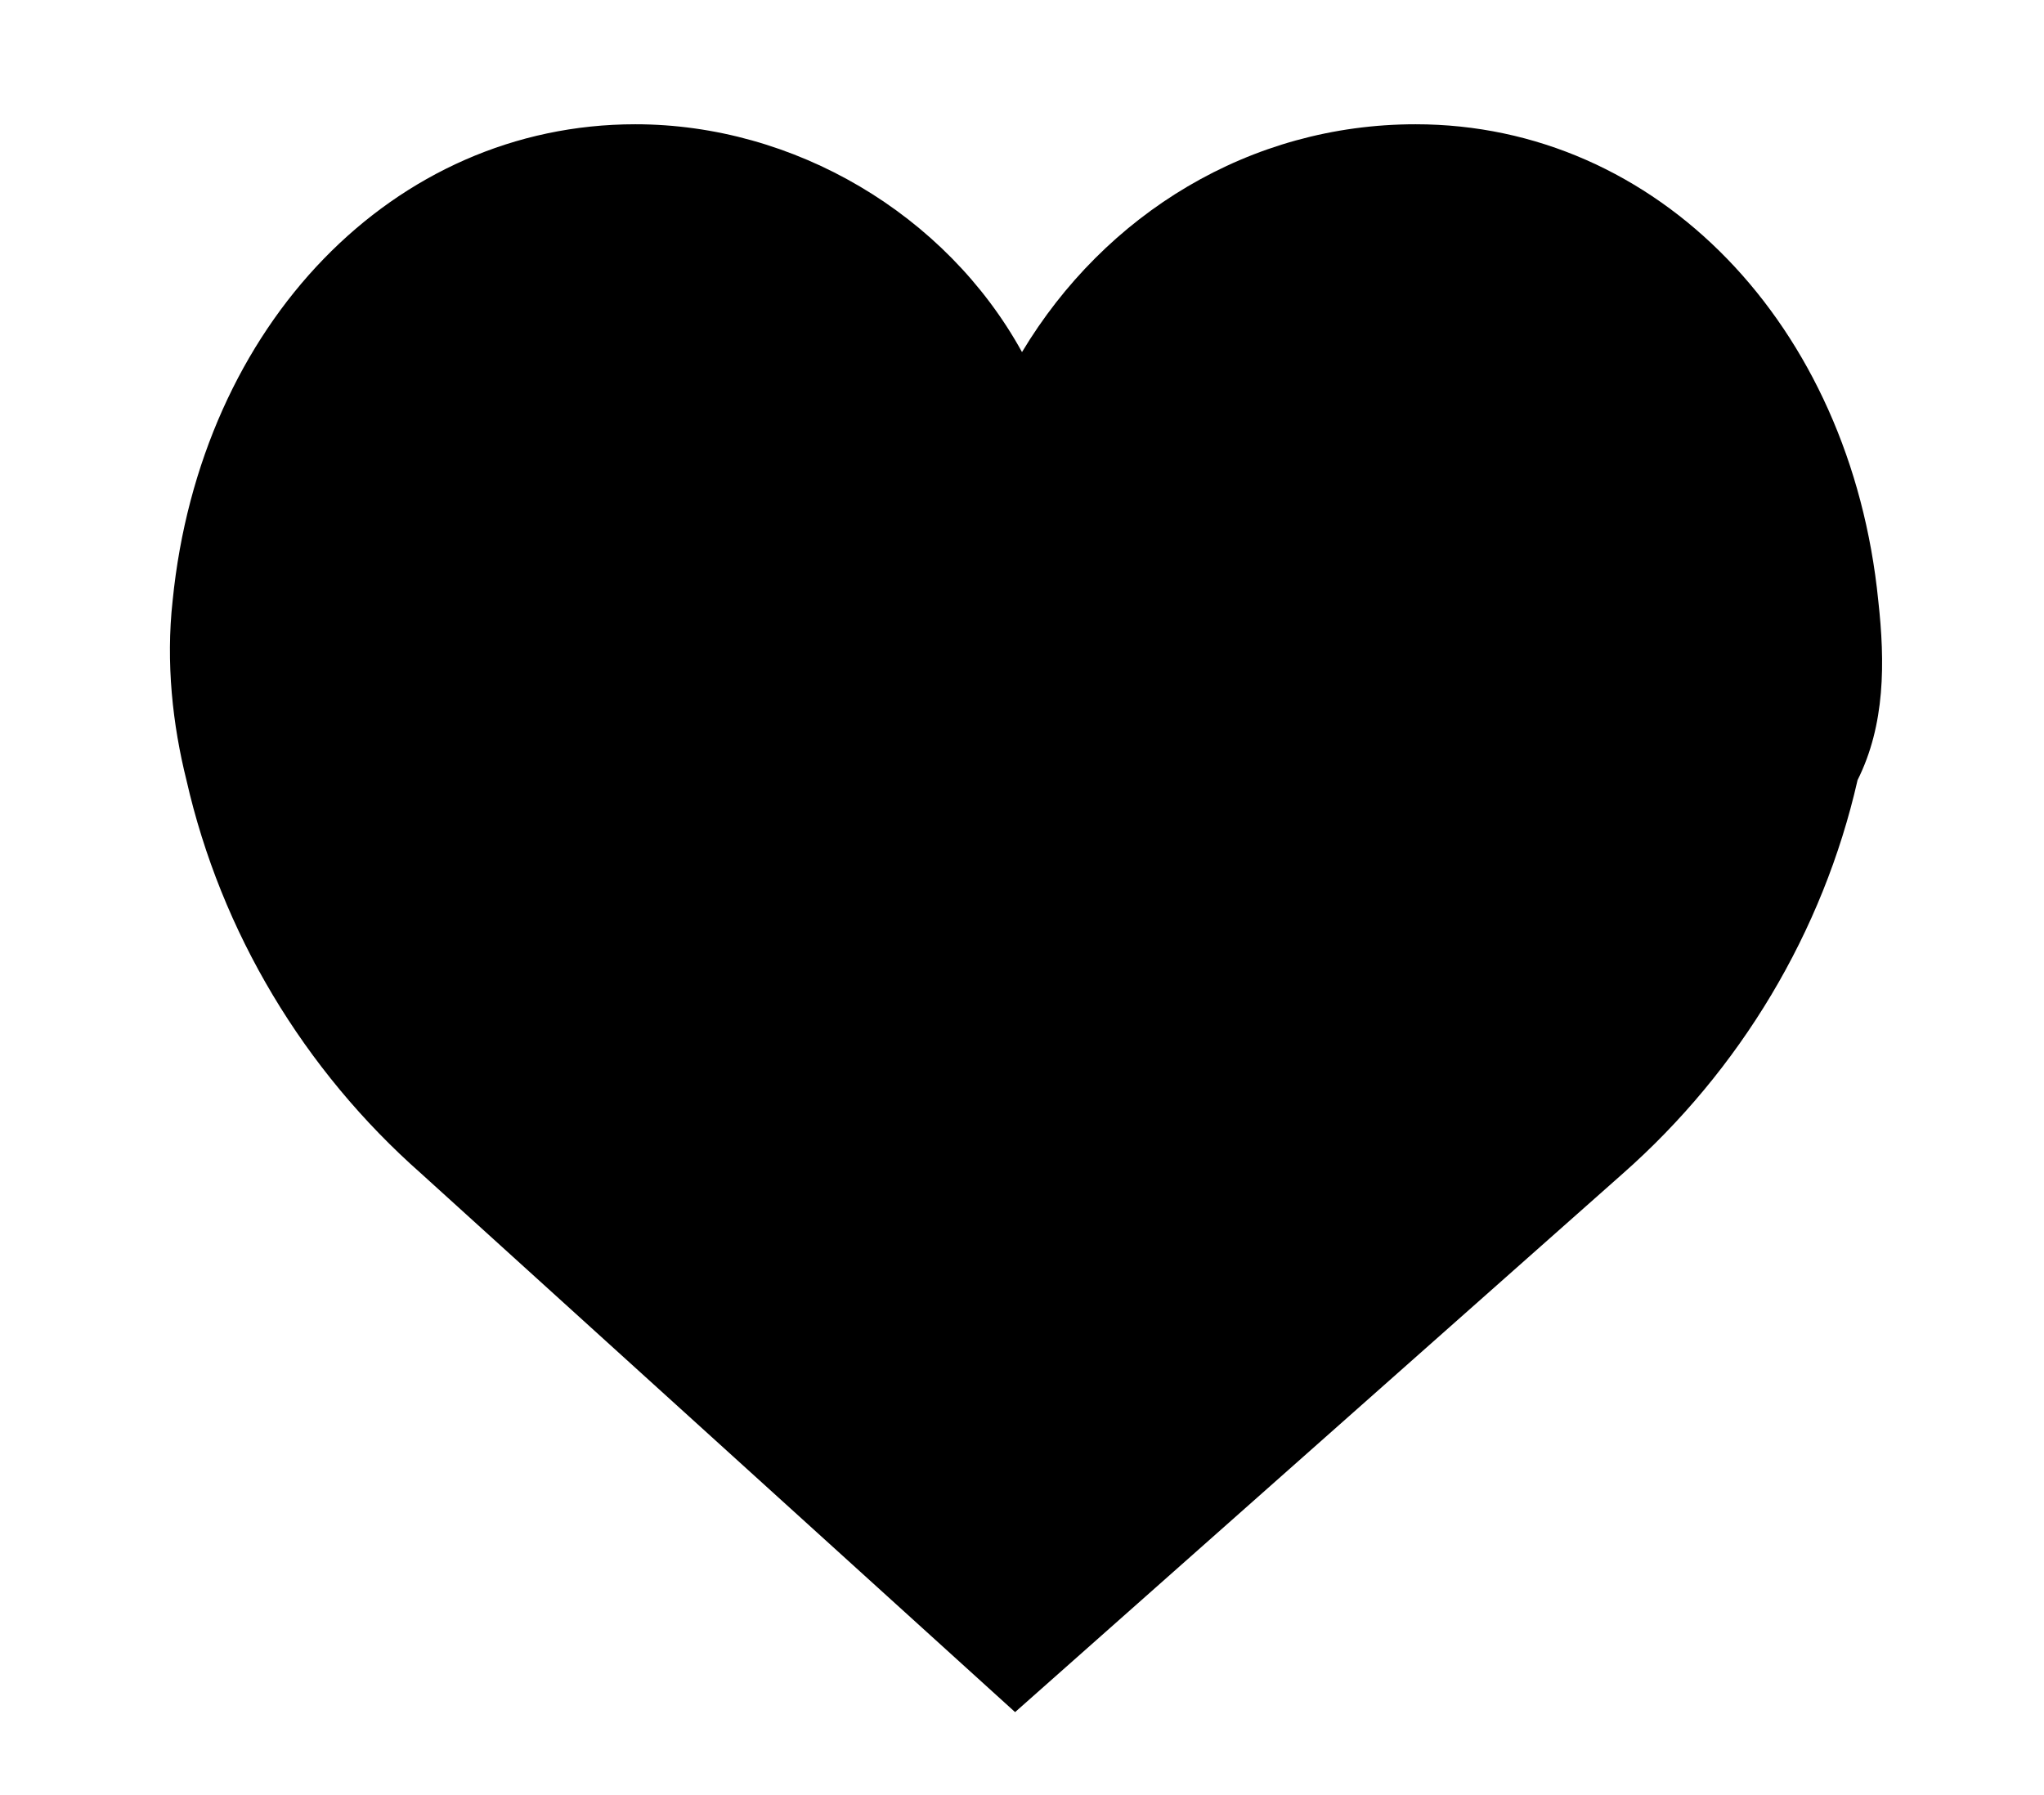 <?xml version="1.0" encoding="utf-8"?>
<!-- Generator: Adobe Illustrator 24.3.0, SVG Export Plug-In . SVG Version: 6.00 Build 0)  -->
<svg version="1.1" id="Layer_1" xmlns="http://www.w3.org/2000/svg" xmlns:xlink="http://www.w3.org/1999/xlink" x="0px" y="0px"
	 viewBox="0 0 29.6 26" style="enable-background:new 0 0 29.6 26;" xml:space="preserve">
<style type="text/css">
	.st0{fill:#EC1E39;stroke:#EC1E39;stroke-width:0.25;stroke-miterlimit:10;}
	.st1{fill:none;stroke:#000000;stroke-width:2;stroke-miterlimit:10;}
	.st2{fill:none;stroke:#FFFFFF;stroke-width:2;stroke-miterlimit:10;}
	.st3{fill:#FFFFFF;}
	.st4{fill:#C53A19;}
	.st5{fill:#7D98A9;}
	.st6{fill:#010002;}
	.st7{fill:#030104;}
	.st8{fill-rule:evenodd;clip-rule:evenodd;fill:#EC1E39;}
	.st9{fill:#2F2F2F;}
	.st10{fill-rule:evenodd;clip-rule:evenodd;}
	.st11{fill-rule:evenodd;clip-rule:evenodd;fill:#FFFFFF;}
	.st12{fill:#F44336;}
	.st13{fill:#B1B1B1;}
</style>
<path d="M27.2,8.7c-0.4-4-3.2-6.9-6.7-6.9c-2.4,0-4.5,1.3-5.7,3.3c-1.1-2-3.3-3.3-5.6-3.3c-3.5,0-6.3,2.9-6.7,6.9
	c-0.1,0.9,0,1.8,0.2,2.6c0.5,2.2,1.7,4.2,3.4,5.7l8.6,7.8l8.8-7.8c1.7-1.5,2.9-3.5,3.4-5.7C27.3,10.5,27.3,9.6,27.2,8.7z"/>
</svg>
